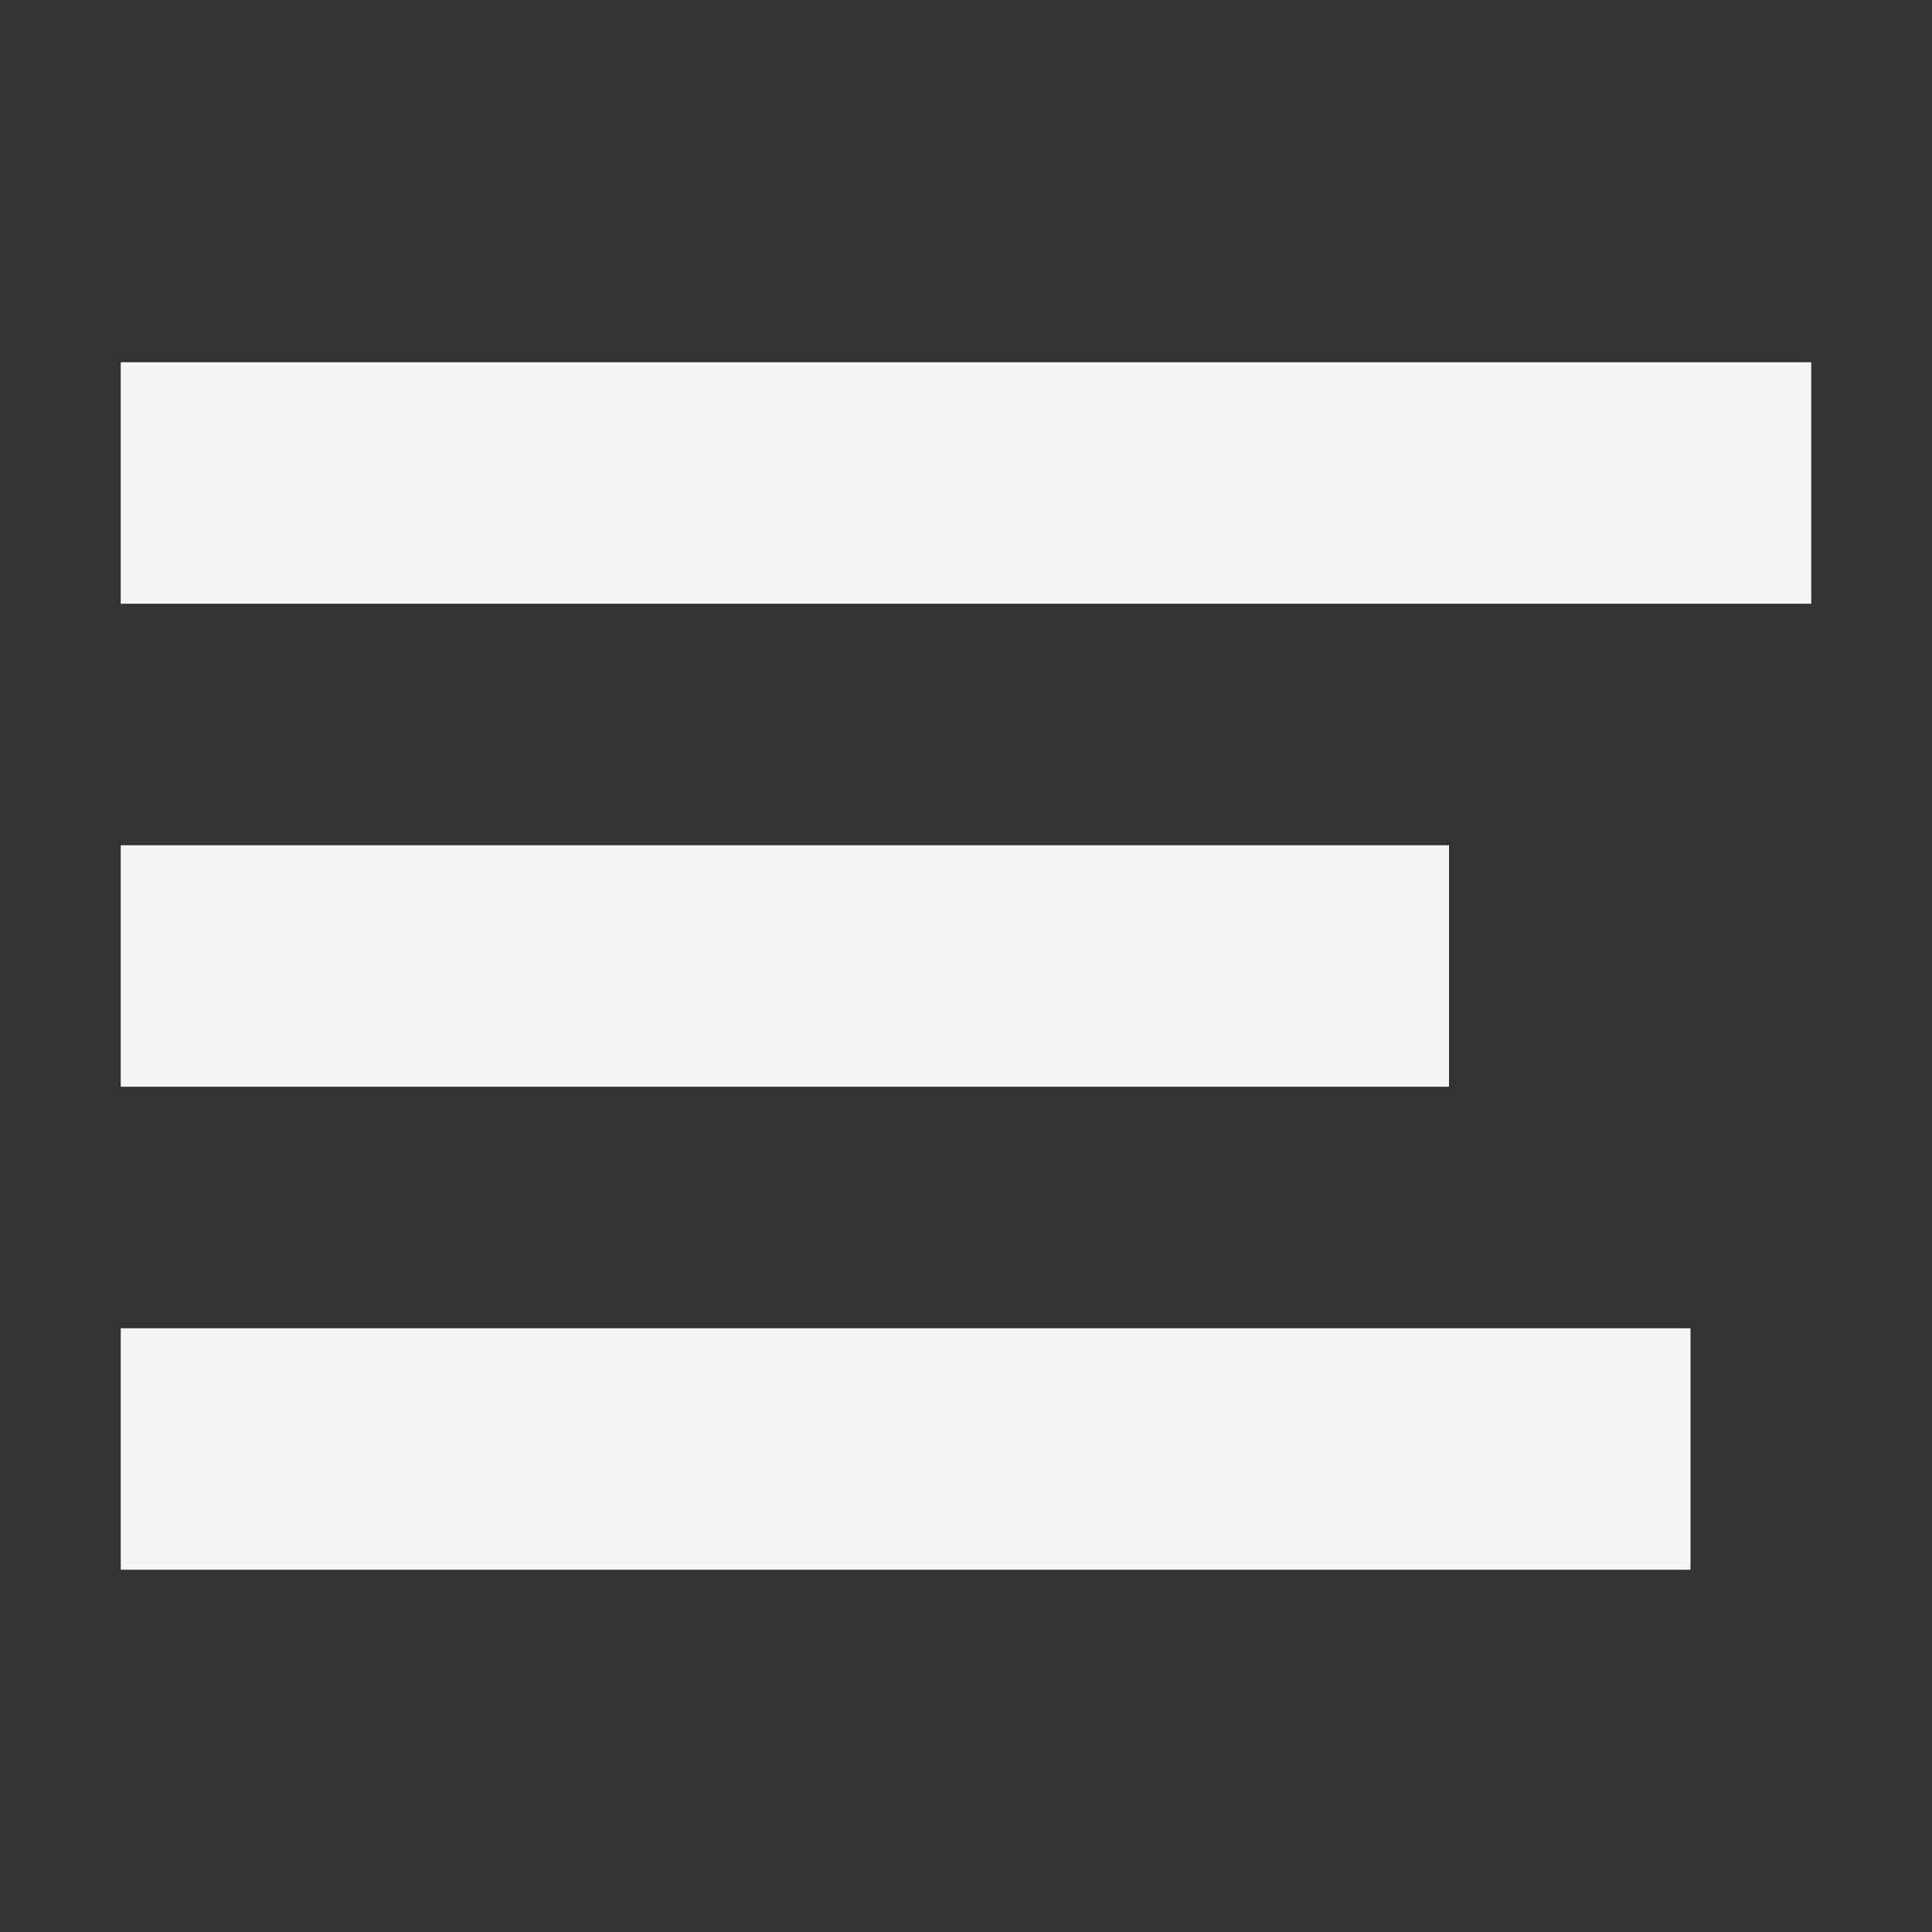 <svg width="16" height="16" xmlns="http://www.w3.org/2000/svg" xmlns:svg="http://www.w3.org/2000/svg"><rect width="100%" height="100%" fill="#333333" stroke="none"/><g><rect id="svg_1" height="2" width="14" y="3" x="1" stroke-linecap="null" stroke-linejoin="null" stroke-dasharray="null" stroke-width="0" stroke="#000000" fill="#f5f5f5"/><rect id="svg_2" height="2" width="11" y="7" x="1" stroke-linecap="null" stroke-linejoin="null" stroke-dasharray="null" stroke-width="0" stroke="#000000" fill="#f5f5f5"/><rect id="svg_3" height="2" width="13" y="11" x="1" stroke-linecap="null" stroke-linejoin="null" stroke-dasharray="null" stroke-width="0" stroke="#000000" fill="#f5f5f5"/></g></svg>